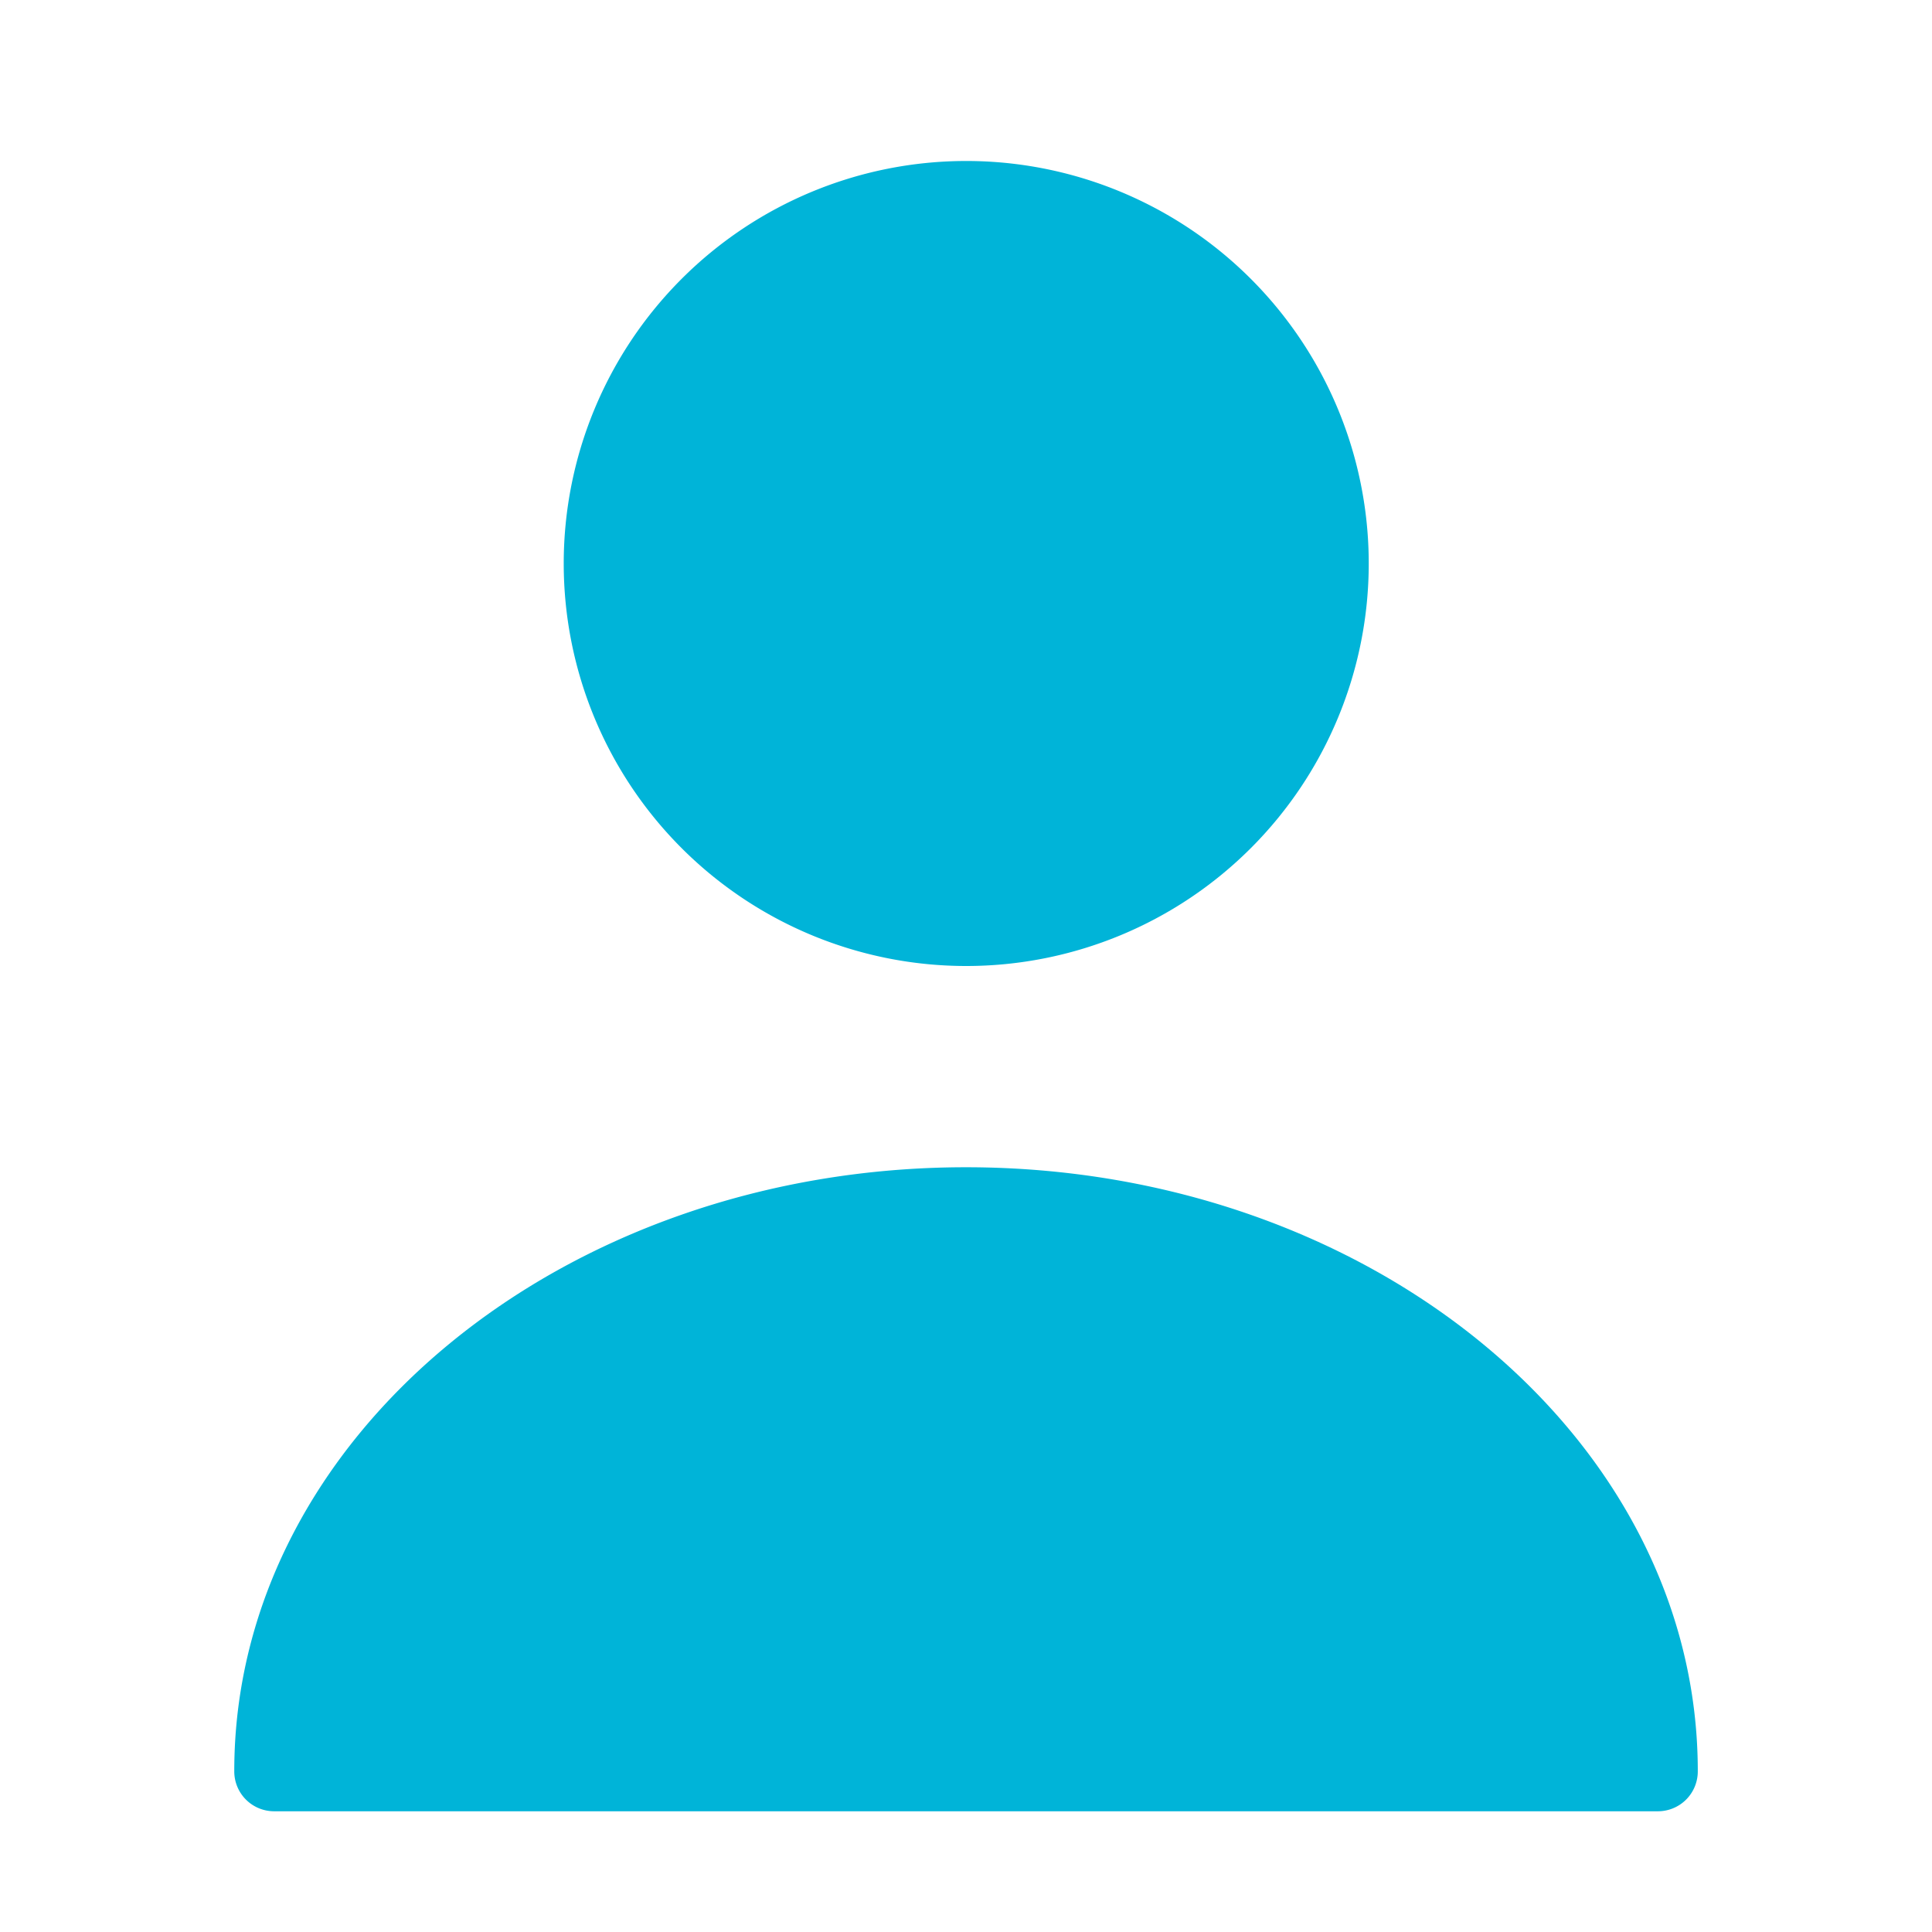 <svg id="user" xmlns="http://www.w3.org/2000/svg" width="33.35" height="33.35" viewBox="0 0 33.35 33.35">
  <path id="Vector" d="M0,0H33.35V33.35H0Z" fill="none" opacity="0"/>
  <path id="Vector-2" data-name="Vector" d="M13.9,6.948A6.948,6.948,0,1,1,6.948,0,6.948,6.948,0,0,1,13.9,6.948Z" transform="translate(9.727 2.779)" fill="#00b4d8"/>
  <path id="Vector-3" data-name="Vector" d="M12.631,0C5.67,0,0,4.669,0,10.422a.688.688,0,0,0,.695.695H24.568a.688.688,0,0,0,.695-.695C25.263,4.669,19.593,0,12.631,0Z" transform="translate(4.044 20.149)" fill="#00b4d8"/>
</svg>
